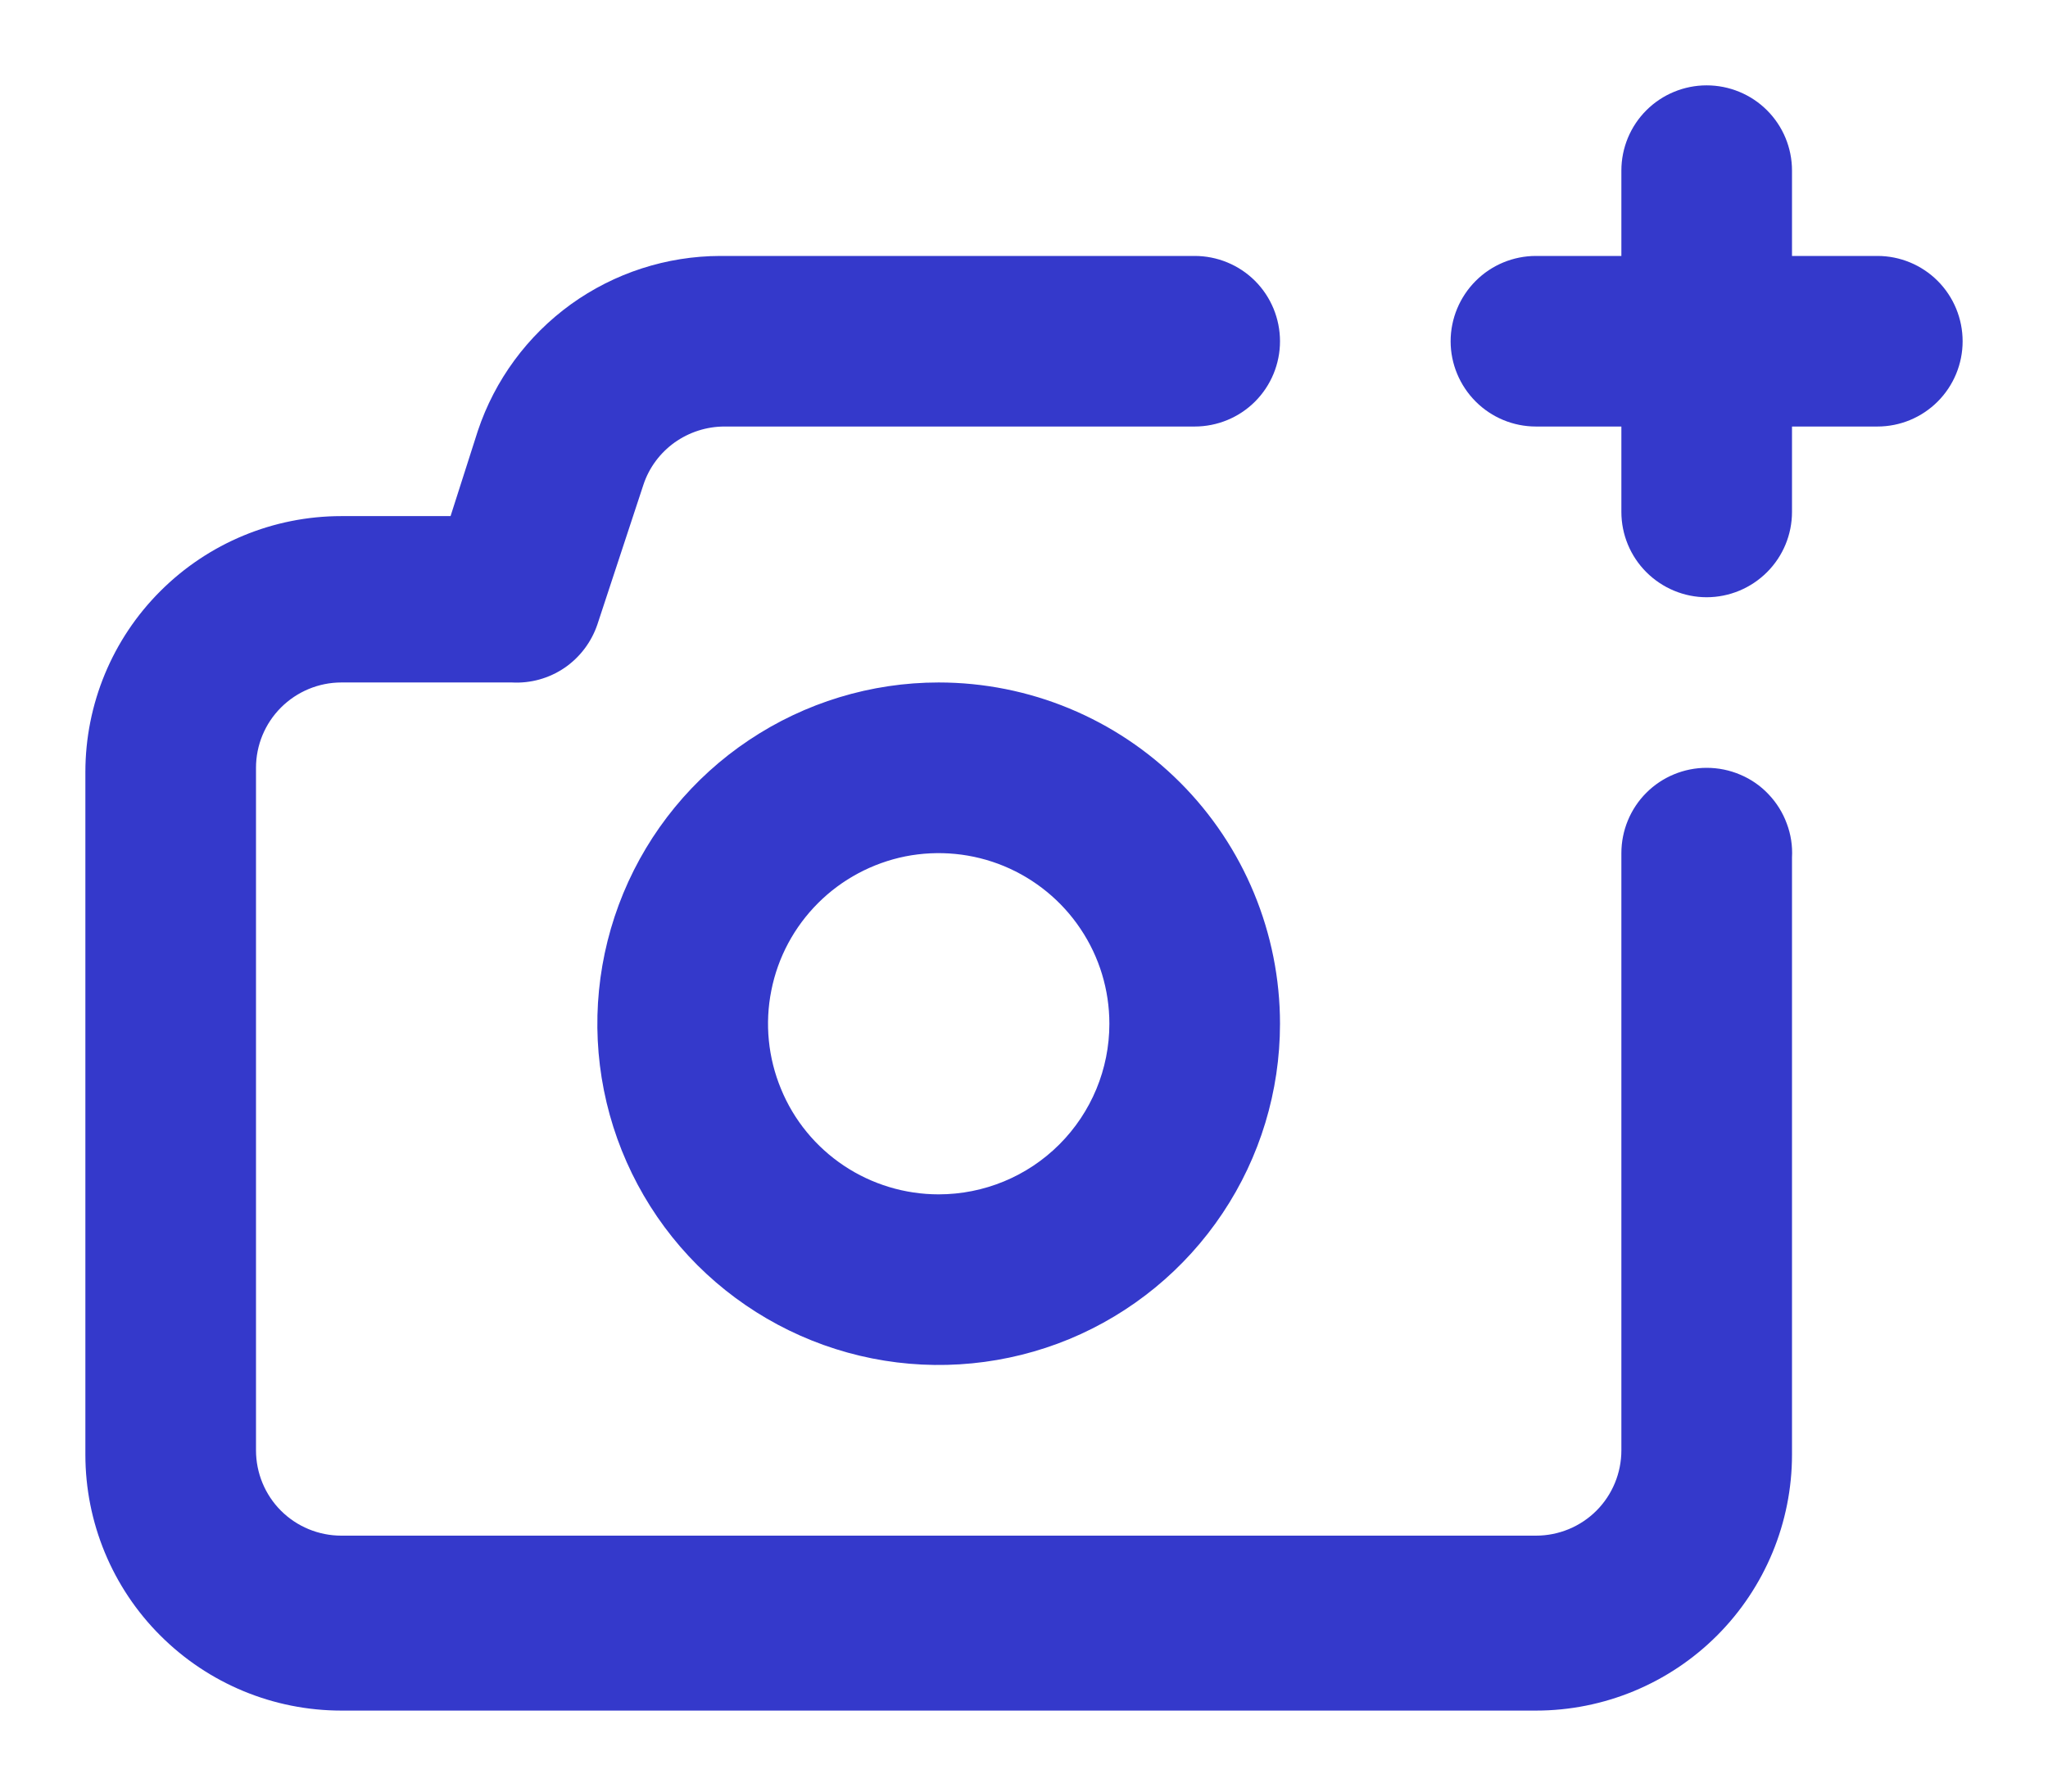 <svg width="16" height="14" viewBox="0 0 16 14" fill="none" xmlns="http://www.w3.org/2000/svg">
<path d="M13.333 6C13.157 6 12.987 6.07 12.862 6.195C12.737 6.32 12.667 6.49 12.667 6.667V11.333C12.667 11.51 12.597 11.68 12.472 11.805C12.347 11.93 12.177 12 12 12H2.667C2.49 12 2.32 11.93 2.195 11.805C2.07 11.68 2 11.51 2 11.333V6C2 5.823 2.07 5.654 2.195 5.529C2.32 5.404 2.49 5.333 2.667 5.333H4C4.145 5.341 4.289 5.301 4.41 5.219C4.53 5.137 4.62 5.018 4.667 4.88L5.027 3.787C5.071 3.654 5.157 3.539 5.27 3.458C5.384 3.377 5.52 3.333 5.66 3.333H9.333C9.51 3.333 9.68 3.263 9.805 3.138C9.93 3.013 10 2.843 10 2.667C10 2.49 9.93 2.32 9.805 2.195C9.68 2.07 9.51 2 9.333 2H5.627C5.208 2.001 4.8 2.133 4.46 2.378C4.12 2.624 3.866 2.969 3.733 3.367L3.52 4.033H2.667C2.136 4.033 1.628 4.244 1.253 4.619C0.877 4.994 0.667 5.503 0.667 6.033V11.367C0.667 11.897 0.877 12.406 1.253 12.781C1.628 13.156 2.136 13.367 2.667 13.367H12C12.53 13.367 13.039 13.156 13.414 12.781C13.789 12.406 14 11.897 14 11.367V6.7C14.005 6.61 13.991 6.519 13.959 6.435C13.928 6.35 13.879 6.272 13.817 6.207C13.755 6.141 13.68 6.089 13.597 6.054C13.513 6.018 13.424 6 13.333 6ZM7.333 5.333C6.806 5.333 6.29 5.49 5.852 5.783C5.413 6.076 5.072 6.492 4.87 6.979C4.668 7.467 4.615 8.003 4.718 8.52C4.821 9.037 5.075 9.513 5.448 9.886C5.821 10.258 6.296 10.512 6.813 10.615C7.33 10.718 7.867 10.665 8.354 10.464C8.841 10.262 9.258 9.92 9.551 9.481C9.844 9.043 10 8.527 10 8C10 7.293 9.719 6.614 9.219 6.114C8.719 5.614 8.041 5.333 7.333 5.333ZM7.333 9.333C7.07 9.333 6.812 9.255 6.593 9.109C6.373 8.962 6.202 8.754 6.102 8.51C6.001 8.267 5.974 7.998 6.026 7.74C6.077 7.481 6.204 7.244 6.391 7.057C6.577 6.871 6.815 6.744 7.073 6.692C7.332 6.641 7.6 6.667 7.844 6.768C8.087 6.869 8.296 7.04 8.442 7.259C8.589 7.478 8.667 7.736 8.667 8C8.667 8.354 8.526 8.693 8.276 8.943C8.026 9.193 7.687 9.333 7.333 9.333ZM14.667 2H14V1.333C14 1.156 13.93 0.987 13.805 0.862C13.68 0.737 13.51 0.667 13.333 0.667C13.157 0.667 12.987 0.737 12.862 0.862C12.737 0.987 12.667 1.156 12.667 1.333V2H12C11.823 2 11.654 2.07 11.529 2.195C11.404 2.32 11.333 2.49 11.333 2.667C11.333 2.843 11.404 3.013 11.529 3.138C11.654 3.263 11.823 3.333 12 3.333H12.667V4C12.667 4.177 12.737 4.346 12.862 4.471C12.987 4.596 13.157 4.667 13.333 4.667C13.51 4.667 13.68 4.596 13.805 4.471C13.93 4.346 14 4.177 14 4V3.333H14.667C14.844 3.333 15.013 3.263 15.138 3.138C15.263 3.013 15.333 2.843 15.333 2.667C15.333 2.49 15.263 2.32 15.138 2.195C15.013 2.07 14.844 2 14.667 2Z" fill="#3439CB"/>
</svg>
